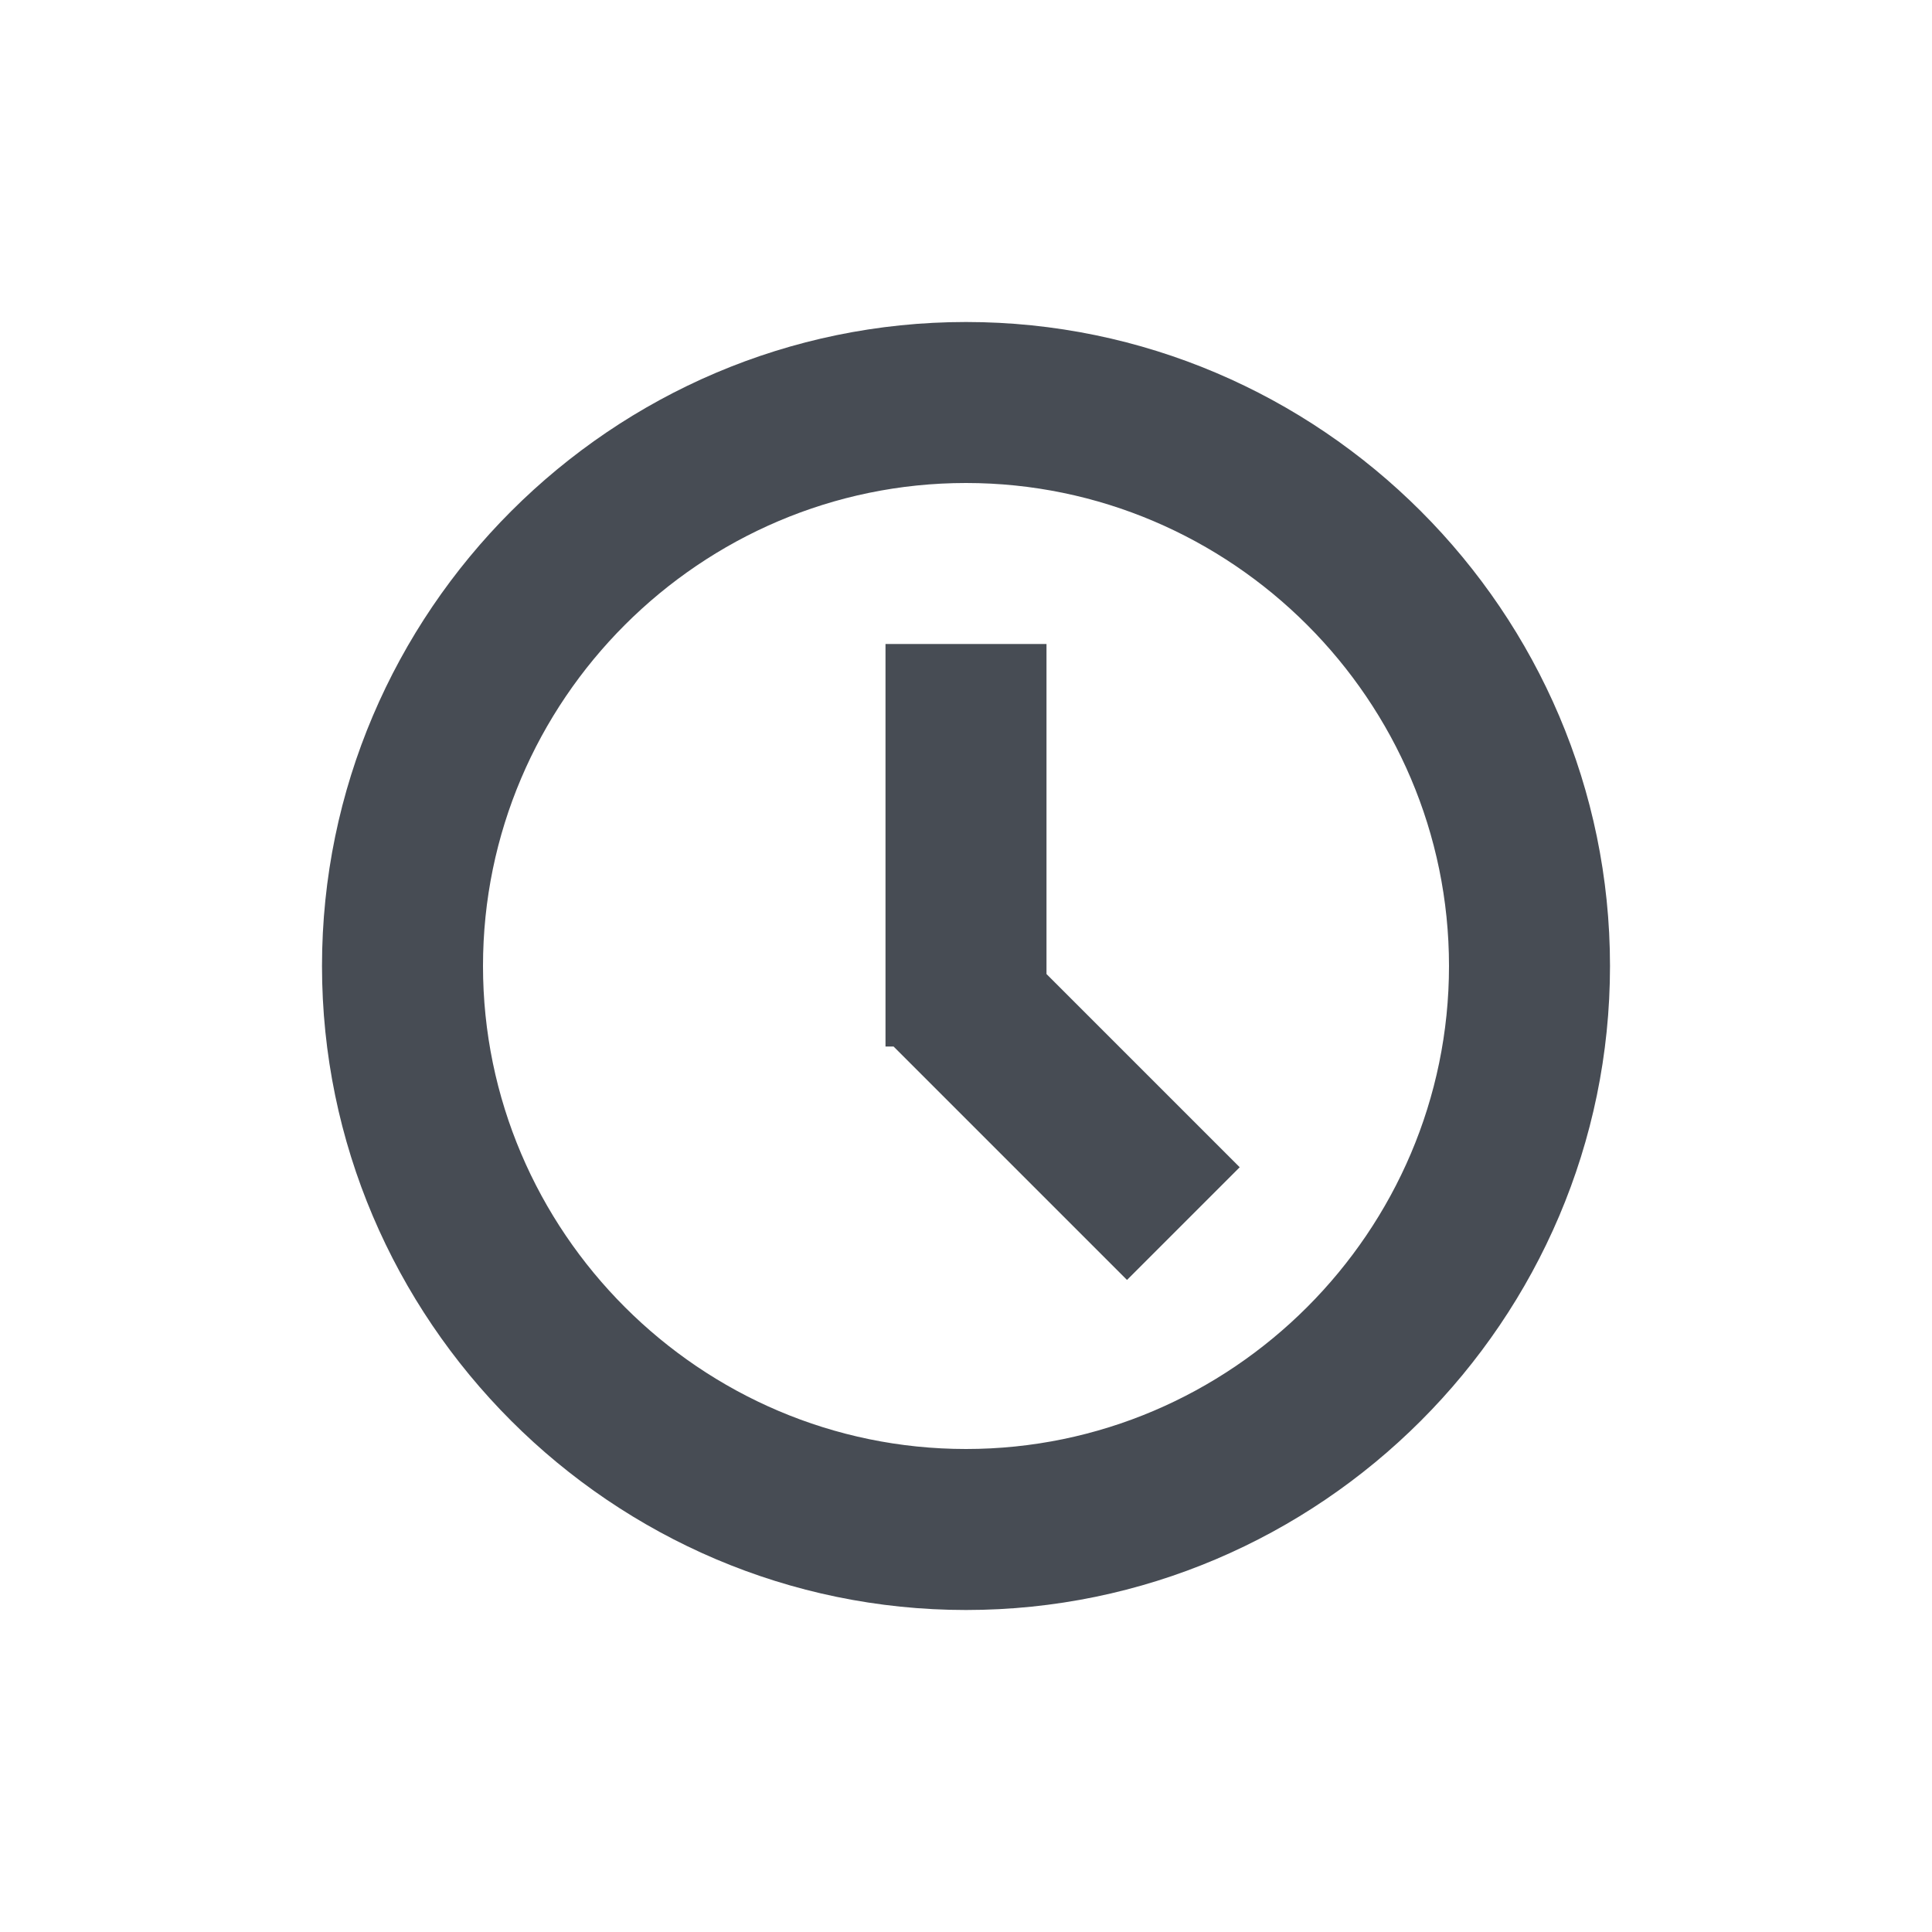 <svg t="1711617105463" class="icon" viewBox="0 0 1024 1024" version="1.1" xmlns="http://www.w3.org/2000/svg" p-id="1702" width="200" height="200"><path d="M554.667 516.267l102.4 102.4-59.733 59.733-123.733-123.733H469.333V341.333h85.333v174.933zM512 853.333c-187.733 0-341.333-153.6-341.333-341.333s153.6-341.333 341.333-341.333 341.333 153.6 341.333 341.333-153.6 341.333-341.333 341.333z m0-85.333c140.8 0 256-115.2 256-256s-115.2-256-256-256-256 115.2-256 256 115.2 256 256 256z" fill="#474C54" p-id="1703"></path></svg>